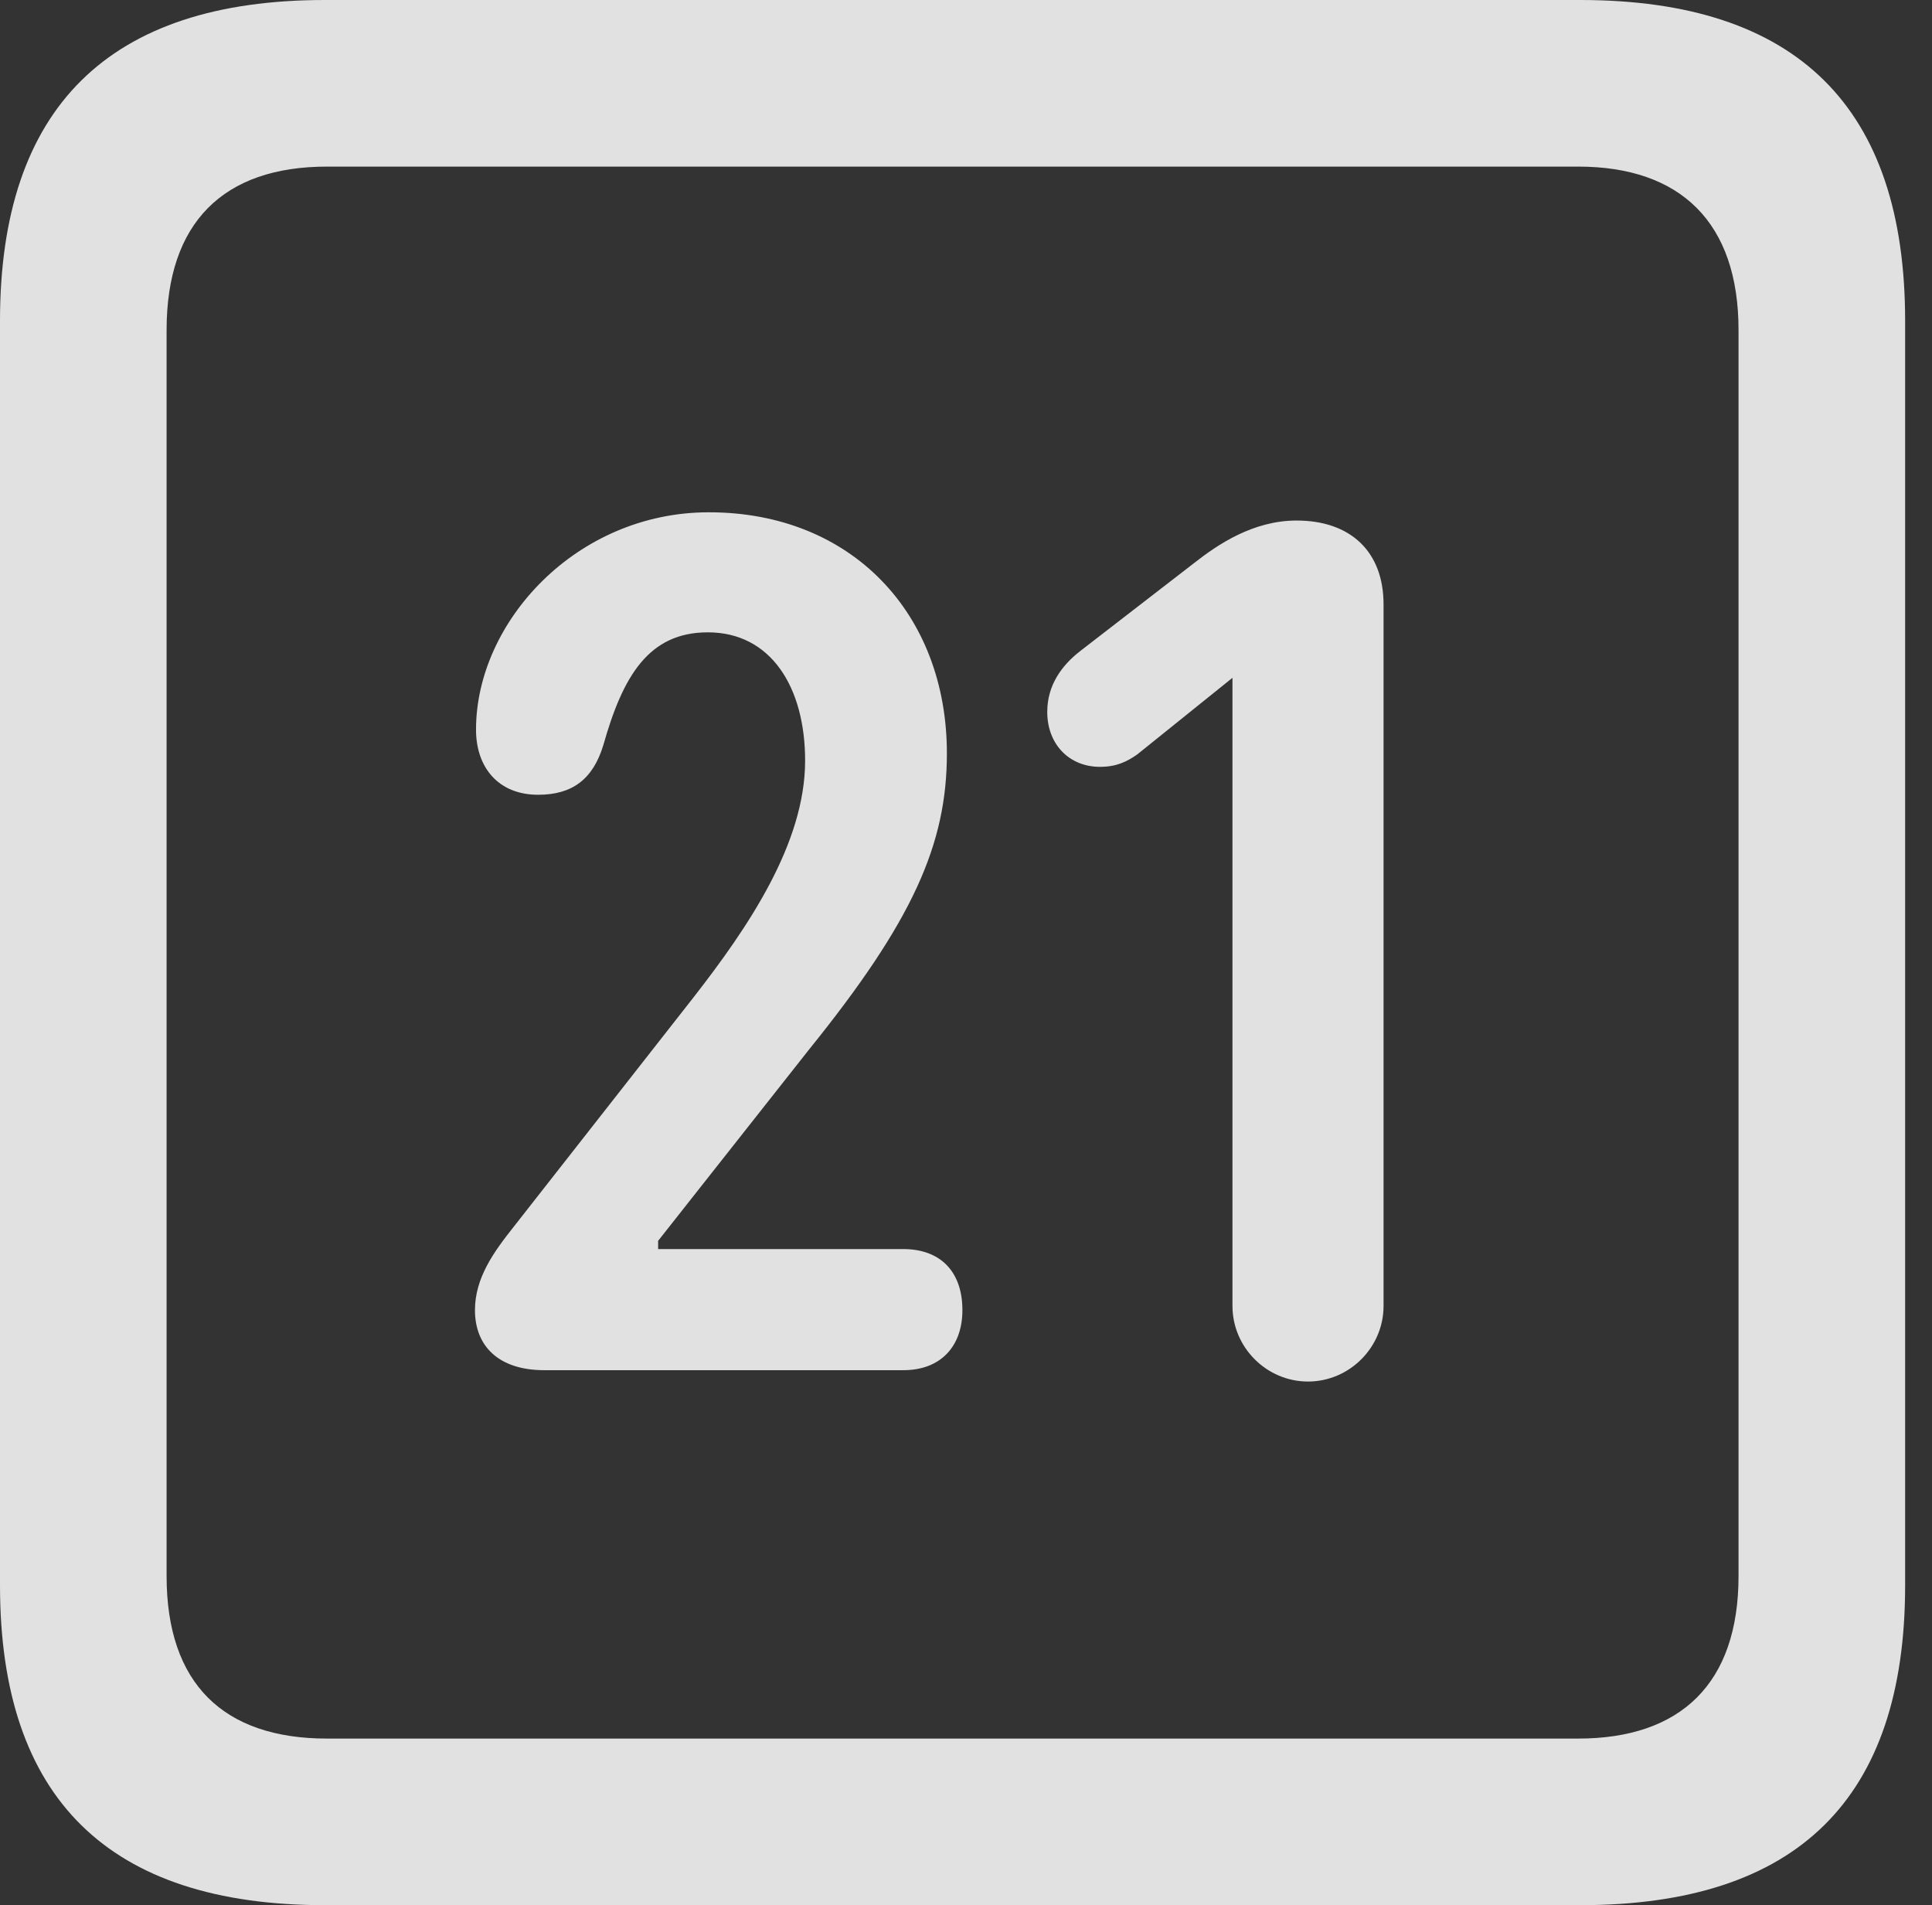 <?xml version="1.0" encoding="UTF-8"?>
<!--Generator: Apple Native CoreSVG 326-->
<!DOCTYPE svg
PUBLIC "-//W3C//DTD SVG 1.1//EN"
       "http://www.w3.org/Graphics/SVG/1.1/DTD/svg11.dtd">
<svg version="1.1" xmlns="http://www.w3.org/2000/svg" xmlns:xlink="http://www.w3.org/1999/xlink" viewBox="0 0 25.525 25.17">
 <rect x="0" y="0" width="25.525" height="25.17" fill="#333333" stroke="none"/>
 <g>
  <rect height="25.17" opacity="0" width="25.525" x="0" y="0"/>
  <path d="M4.293 25.17L20.877 25.17C23.748 25.17 25.17 23.762 25.17 20.945L25.17 4.238C25.17 1.422 23.748 0 20.877 0L4.293 0C1.436 0 0 1.422 0 4.238L0 20.945C0 23.762 1.436 25.17 4.293 25.17ZM4.32 22.969C2.953 22.969 2.201 22.244 2.201 20.822L2.201 4.361C2.201 2.939 2.953 2.201 4.32 2.201L20.85 2.201C22.203 2.201 22.969 2.939 22.969 4.361L22.969 20.822C22.969 22.244 22.203 22.969 20.85 22.969Z" fill="white" fill-opacity="0.85"/>
  <path d="M7.191 18.102L11.935 18.102C12.428 18.102 12.715 17.787 12.715 17.309C12.715 16.789 12.414 16.502 11.935 16.502L8.695 16.502L8.695 16.393L10.691 13.863C12.059 12.168 12.51 11.156 12.51 9.953C12.51 8.107 11.252 6.768 9.365 6.768C7.615 6.768 6.289 8.217 6.289 9.639C6.289 10.145 6.59 10.5 7.109 10.5C7.561 10.5 7.834 10.295 7.971 9.844C8.23 8.928 8.572 8.354 9.352 8.354C10.185 8.354 10.637 9.078 10.637 10.049C10.637 11.143 9.885 12.25 9.16 13.18L6.781 16.215C6.521 16.543 6.275 16.885 6.275 17.309C6.275 17.773 6.576 18.102 7.191 18.102ZM17.281 18.252C17.828 18.252 18.279 17.801 18.279 17.254L18.279 7.984C18.279 7.287 17.842 6.877 17.131 6.877C16.557 6.877 16.092 7.191 15.777 7.438L14.273 8.6C14.027 8.791 13.836 9.051 13.836 9.406C13.836 9.83 14.123 10.131 14.533 10.131C14.752 10.131 14.889 10.062 15.025 9.967L16.283 8.955L16.283 17.254C16.283 17.801 16.734 18.252 17.281 18.252Z" fill="white" fill-opacity="0.85"/>
 </g>
</svg>
